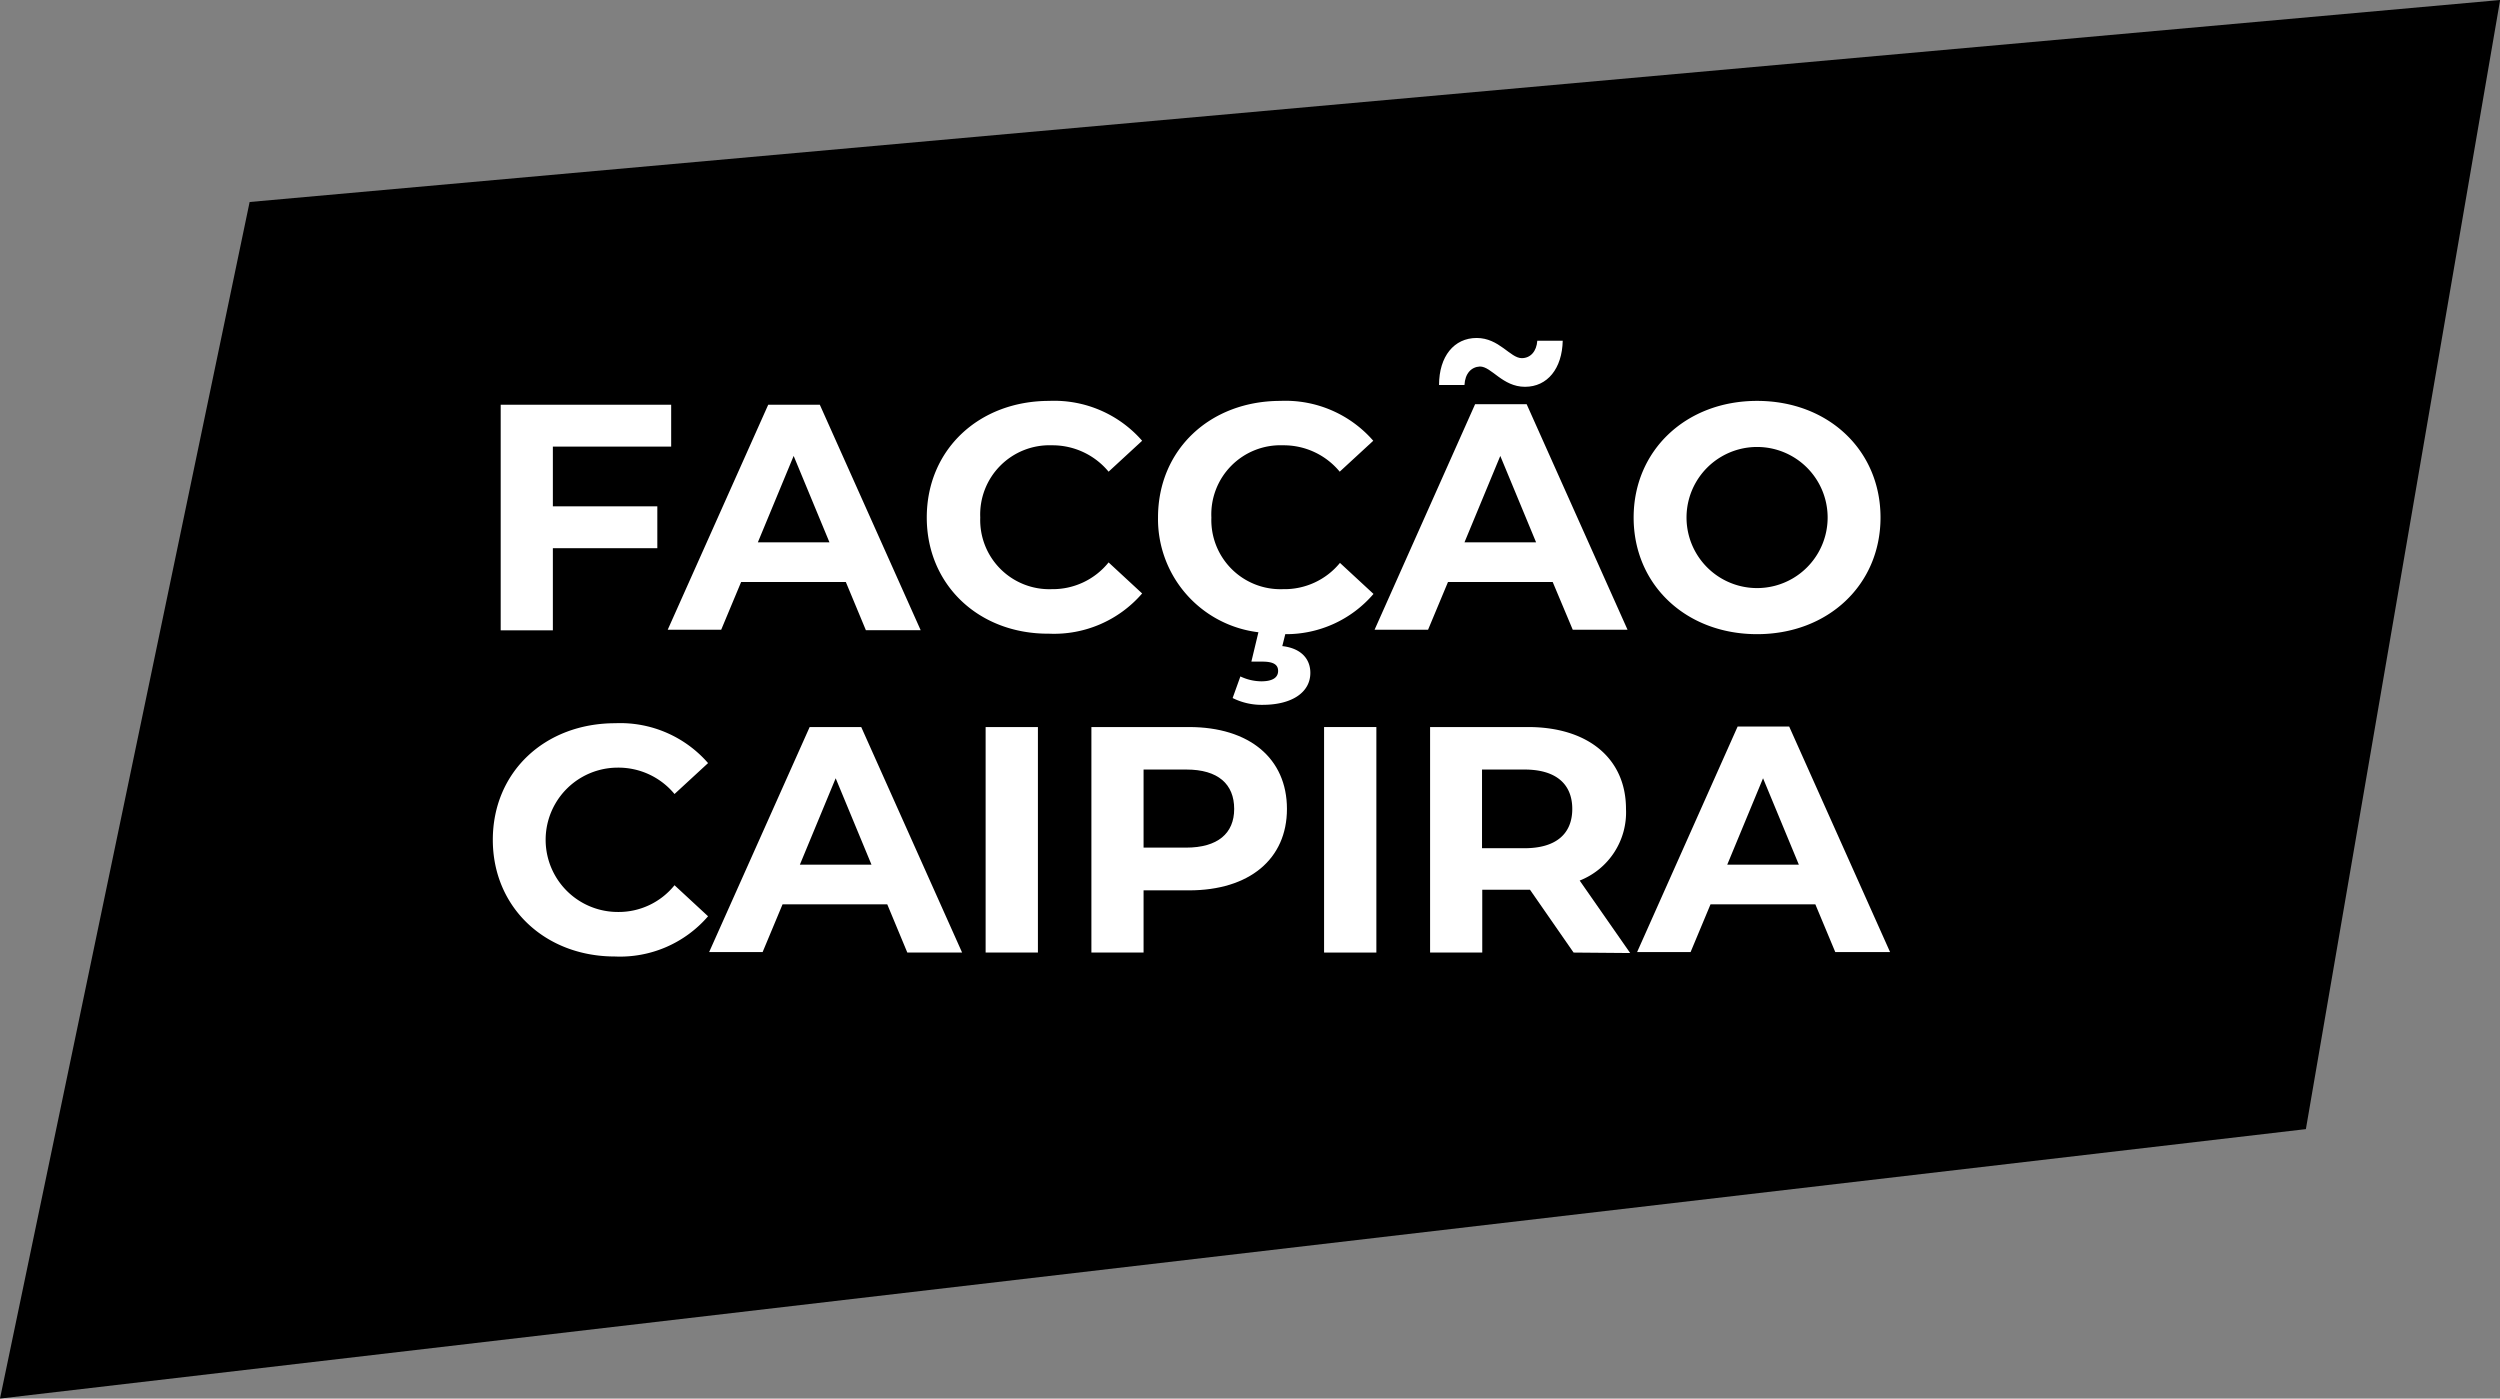 <svg id="Layer_1" data-name="Layer 1" xmlns="http://www.w3.org/2000/svg" viewBox="0 0 209.41 117.15"><rect x="0" y="0" width="209.41" height="117.15" fill="#808080" stroke="none"/><defs><style>.cls-1{isolation:isolate;}.cls-2{fill:#fff;}</style></defs><title>logo</title><path d="M20.91,16.92,209.42,0,193.15,94.58,0,117.15Z" transform="translate(0 0)"/><g class="cls-1"><g class="cls-1"><path class="cls-2" d="M46.31,37.41v5h8.75v3.51H46.31v6.88H41.94V33.9H56.22v3.51Z" transform="translate(0 0)"/><path class="cls-2" d="M70.85,48.75H62.08l-1.67,4H55.93L64.35,33.9h4.32l8.45,18.89H72.53Zm-1.37-3.32-3-7.24-3,7.24Z" transform="translate(0 0)"/><path class="cls-2" d="M77.63,43.35c0-5.7,4.38-9.77,10.26-9.77a9.77,9.77,0,0,1,7.78,3.34l-2.81,2.59a6.1,6.1,0,0,0-4.75-2.21,5.8,5.8,0,0,0-6,6.05,5.79,5.79,0,0,0,6,6,6,6,0,0,0,4.75-2.24l2.81,2.6a9.74,9.74,0,0,1-7.8,3.37C82,53.12,77.63,49,77.63,43.35Z" transform="translate(0 0)"/><path class="cls-2" d="M112.24,47.15l2.81,2.6a9.63,9.63,0,0,1-7.39,3.37l-.25,1c1.65.19,2.35,1.14,2.35,2.24,0,1.65-1.56,2.68-4,2.68a5.41,5.41,0,0,1-2.51-.57l.65-1.81a4.14,4.14,0,0,0,1.75.41c1,0,1.41-.35,1.41-.87s-.38-.78-1.32-.78h-.92l.59-2.46A9.55,9.55,0,0,1,97,43.35c0-5.7,4.37-9.77,10.26-9.77a9.75,9.75,0,0,1,7.77,3.34l-2.81,2.59a6.08,6.08,0,0,0-4.75-2.21,5.79,5.79,0,0,0-6,6.05,5.79,5.79,0,0,0,6,6A6,6,0,0,0,112.24,47.15Z" transform="translate(0 0)"/><path class="cls-2" d="M130.06,48.75h-8.77l-1.67,4h-4.48l8.42-18.89h4.32l8.45,18.89h-4.59Zm-7.39-16.5h-2.13c0-2.4,1.26-3.94,3.15-3.94S126.5,30,127.47,30c.73,0,1.24-.57,1.3-1.46h2.13c-.05,2.32-1.27,3.86-3.16,3.86s-2.8-1.7-3.78-1.7C123.24,30.74,122.72,31.28,122.67,32.25Zm6,13.18-3-7.24-3,7.24Z" transform="translate(0 0)"/><path class="cls-2" d="M136.84,43.35c0-5.62,4.38-9.77,10.34-9.77s10.34,4.13,10.34,9.77-4.4,9.77-10.34,9.77S136.84,49,136.84,43.35Zm16.25,0a5.91,5.91,0,1,0-11.82,0,5.91,5.91,0,1,0,11.82,0Z" transform="translate(0 0)"/></g><g class="cls-1"><path class="cls-2" d="M41.28,70.35c0-5.7,4.37-9.77,10.26-9.77a9.75,9.75,0,0,1,7.77,3.34L56.5,66.51a6.1,6.1,0,0,0-4.75-2.21,6,6,0,0,0,0,12.09,6,6,0,0,0,4.75-2.24l2.81,2.6a9.73,9.73,0,0,1-7.8,3.37C45.65,80.12,41.28,76,41.28,70.35Z" transform="translate(0 0)"/><path class="cls-2" d="M74.32,75.75H65.55l-1.67,4H59.4L67.82,60.9h4.32l8.45,18.89H76ZM73,72.43l-3-7.24-3,7.24Z" transform="translate(0 0)"/><path class="cls-2" d="M82.56,60.9h4.38V79.79H82.56Z" transform="translate(0 0)"/><path class="cls-2" d="M107.8,67.76c0,4.21-3.16,6.82-8.2,6.82H95.79v5.21H91.42V60.9H99.6C104.64,60.9,107.8,63.52,107.8,67.76Zm-4.42,0c0-2.08-1.35-3.3-4-3.3H95.79V71h3.56C102,71,103.38,69.81,103.38,67.76Z" transform="translate(0 0)"/><path class="cls-2" d="M110.91,60.9h4.38V79.79h-4.38Z" transform="translate(0 0)"/><path class="cls-2" d="M131.81,79.79l-3.65-5.26h-4v5.26h-4.37V60.9H128c5,0,8.2,2.62,8.2,6.86a6.14,6.14,0,0,1-3.88,6l4.23,6.07ZM127.7,64.46h-3.56v6.59h3.56c2.68,0,4-1.24,4-3.29S130.38,64.46,127.7,64.46Z" transform="translate(0 0)"/><path class="cls-2" d="M152.06,75.75h-8.78l-1.67,4h-4.48l8.42-18.89h4.32l8.45,18.89h-4.59Zm-1.38-3.32-3-7.24-3,7.24Z" transform="translate(0 0)"/></g></g></svg>